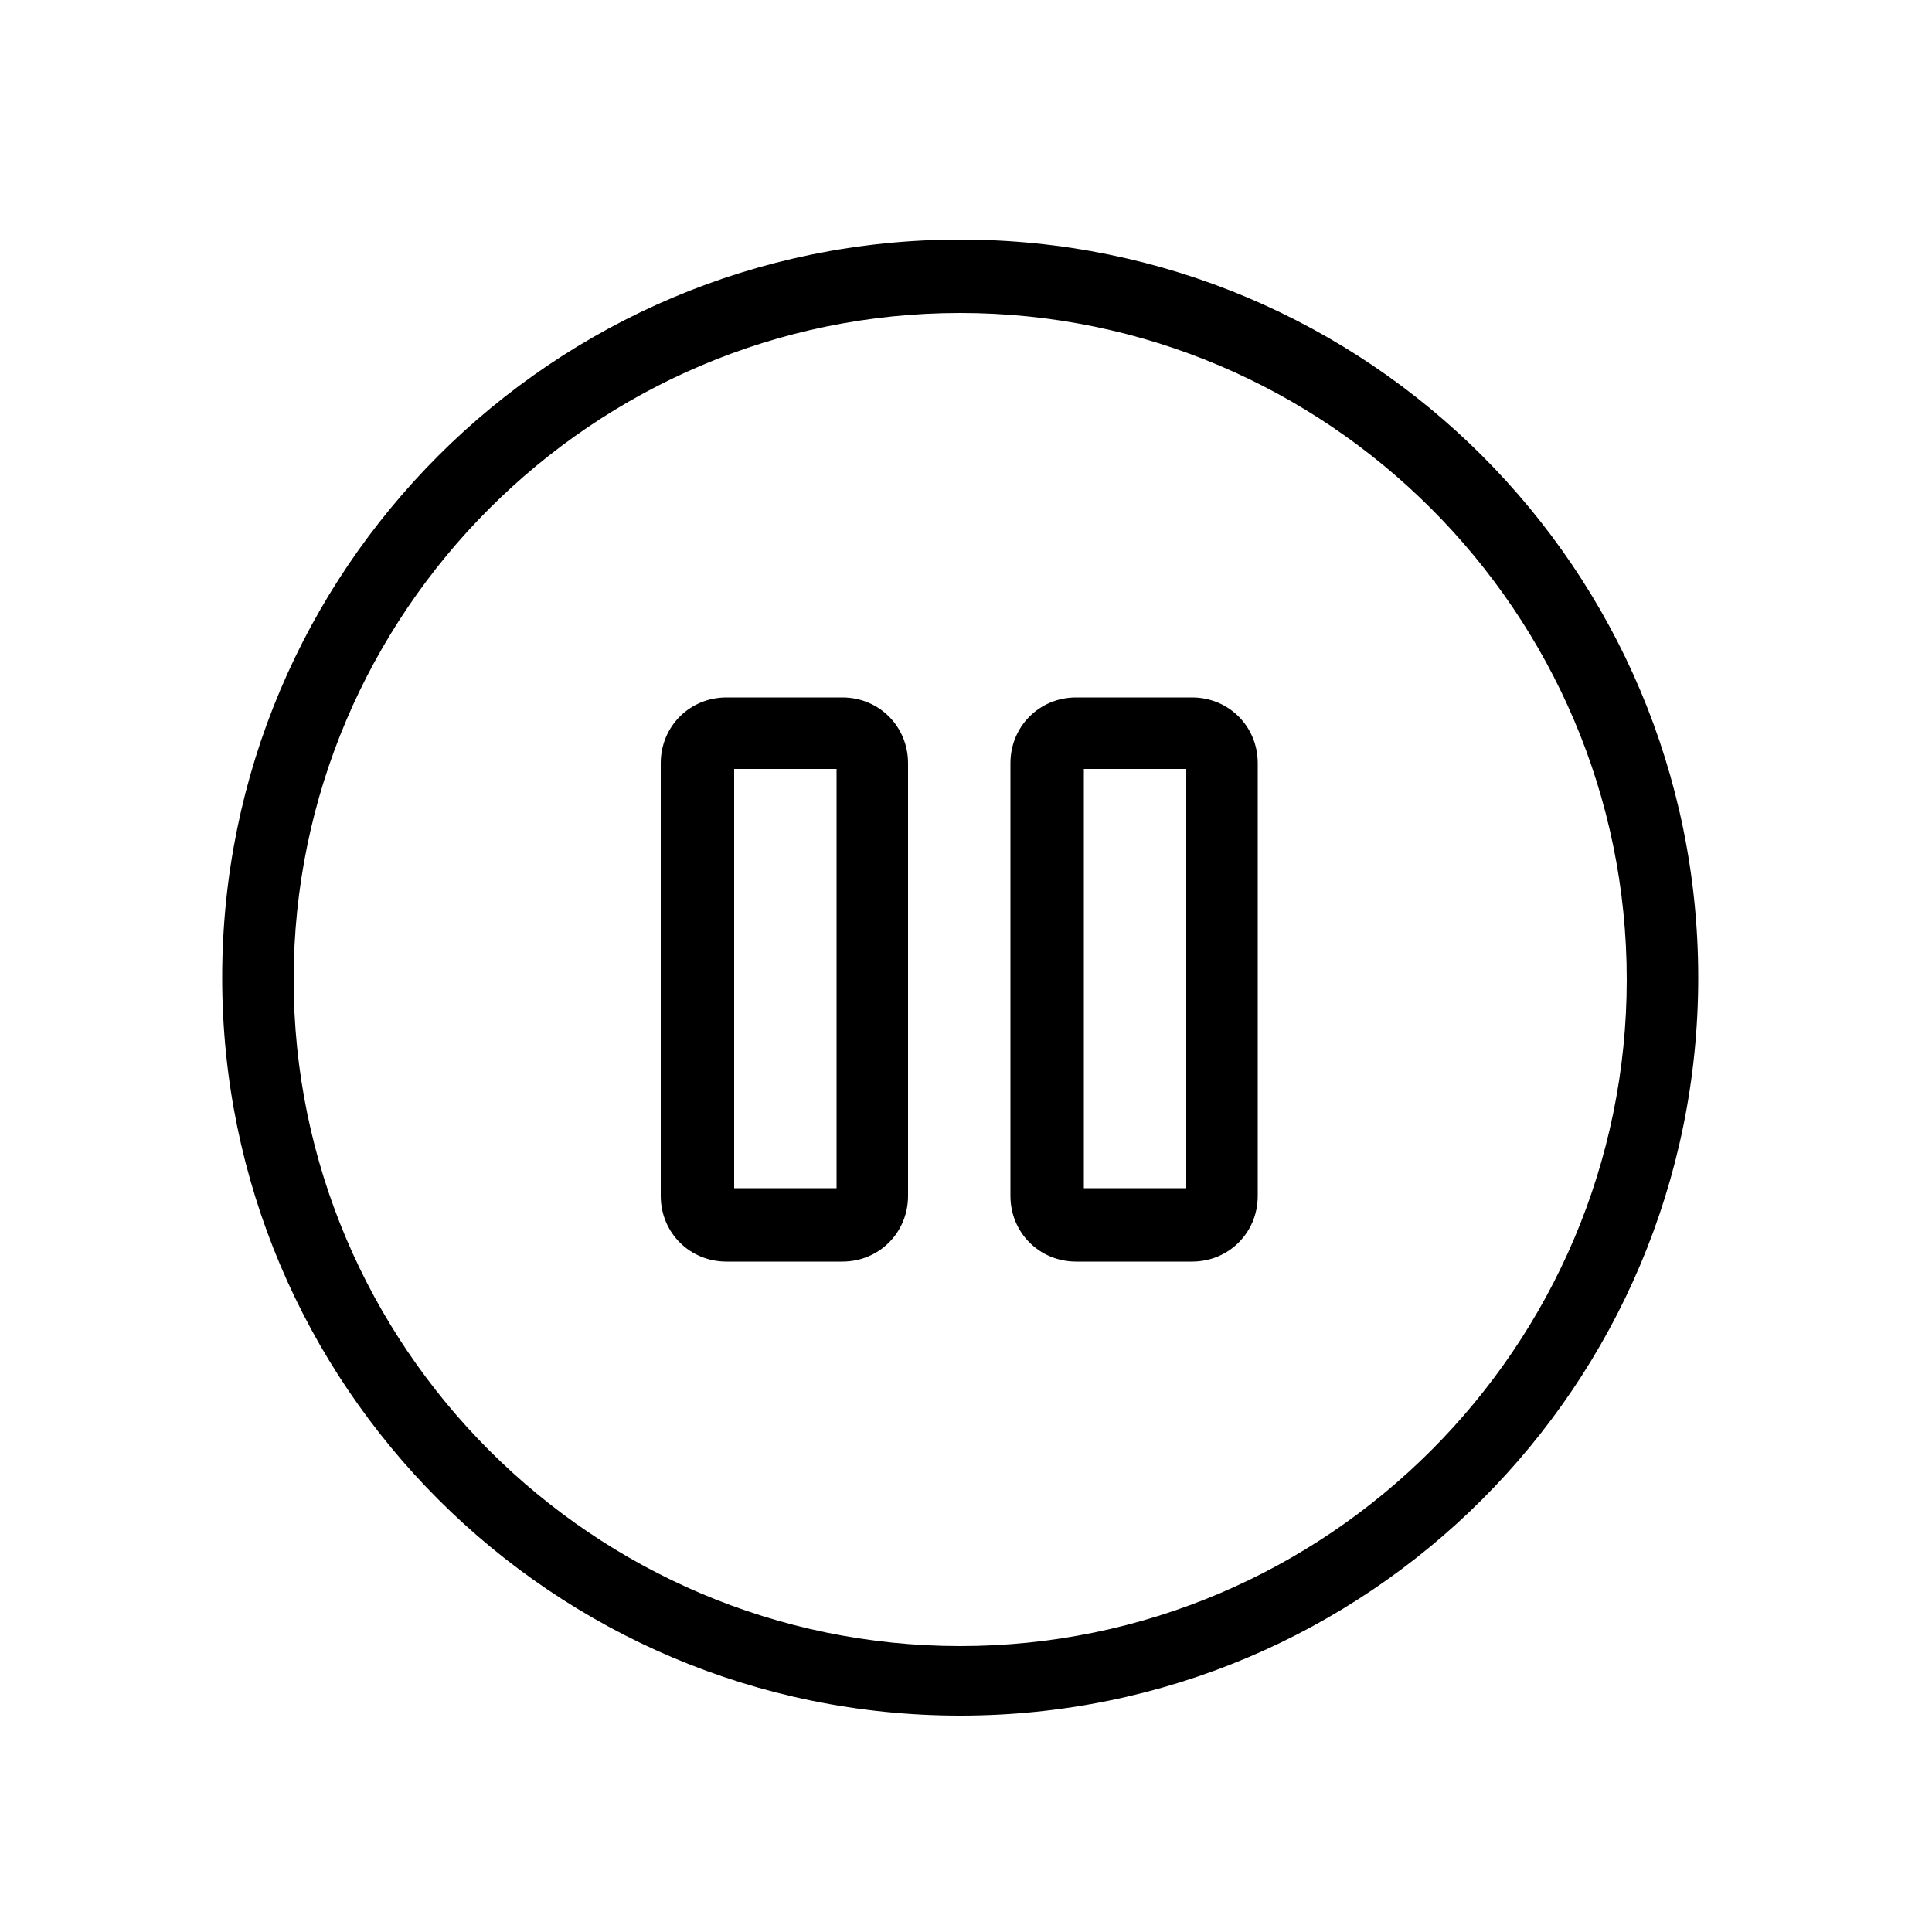 <svg height="300px" width="300px" fill="#000000" xmlns="http://www.w3.org/2000/svg" xmlns:xlink="http://www.w3.org/1999/xlink" version="1.1" x="0px" y="0px" viewBox="0 0 100 100" enable-background="new 0 0 100 100" xml:space="preserve"><path d="M49.7,12.4c-21.1,0-38.2,17.1-38.2,38.2s17.1,38.2,38.2,38.2c21.1,0,38.2-17.1,38.2-38.2S70.8,12.4,49.7,12.4z M49.7,85.2  c-19,0-34.5-15.5-34.5-34.5s15.5-34.5,34.5-34.5c19,0,34.5,15.5,34.5,34.5S68.7,85.2,49.7,85.2z M43.6,36.1h-6  c-1.9,0-3.4,1.5-3.4,3.4v22.4c0,1.9,1.5,3.4,3.4,3.4h6c1.9,0,3.4-1.5,3.4-3.4V39.5C47,37.6,45.5,36.1,43.6,36.1z M43.3,61.5H38V39.8  h5.3V61.5z M61.7,36.1h-6c-1.9,0-3.4,1.5-3.4,3.4v22.4c0,1.9,1.5,3.4,3.4,3.4h6c1.9,0,3.4-1.5,3.4-3.4V39.5  C65.1,37.6,63.6,36.1,61.7,36.1z M61.4,61.5h-5.3V39.8h5.3V61.5z"/></svg>